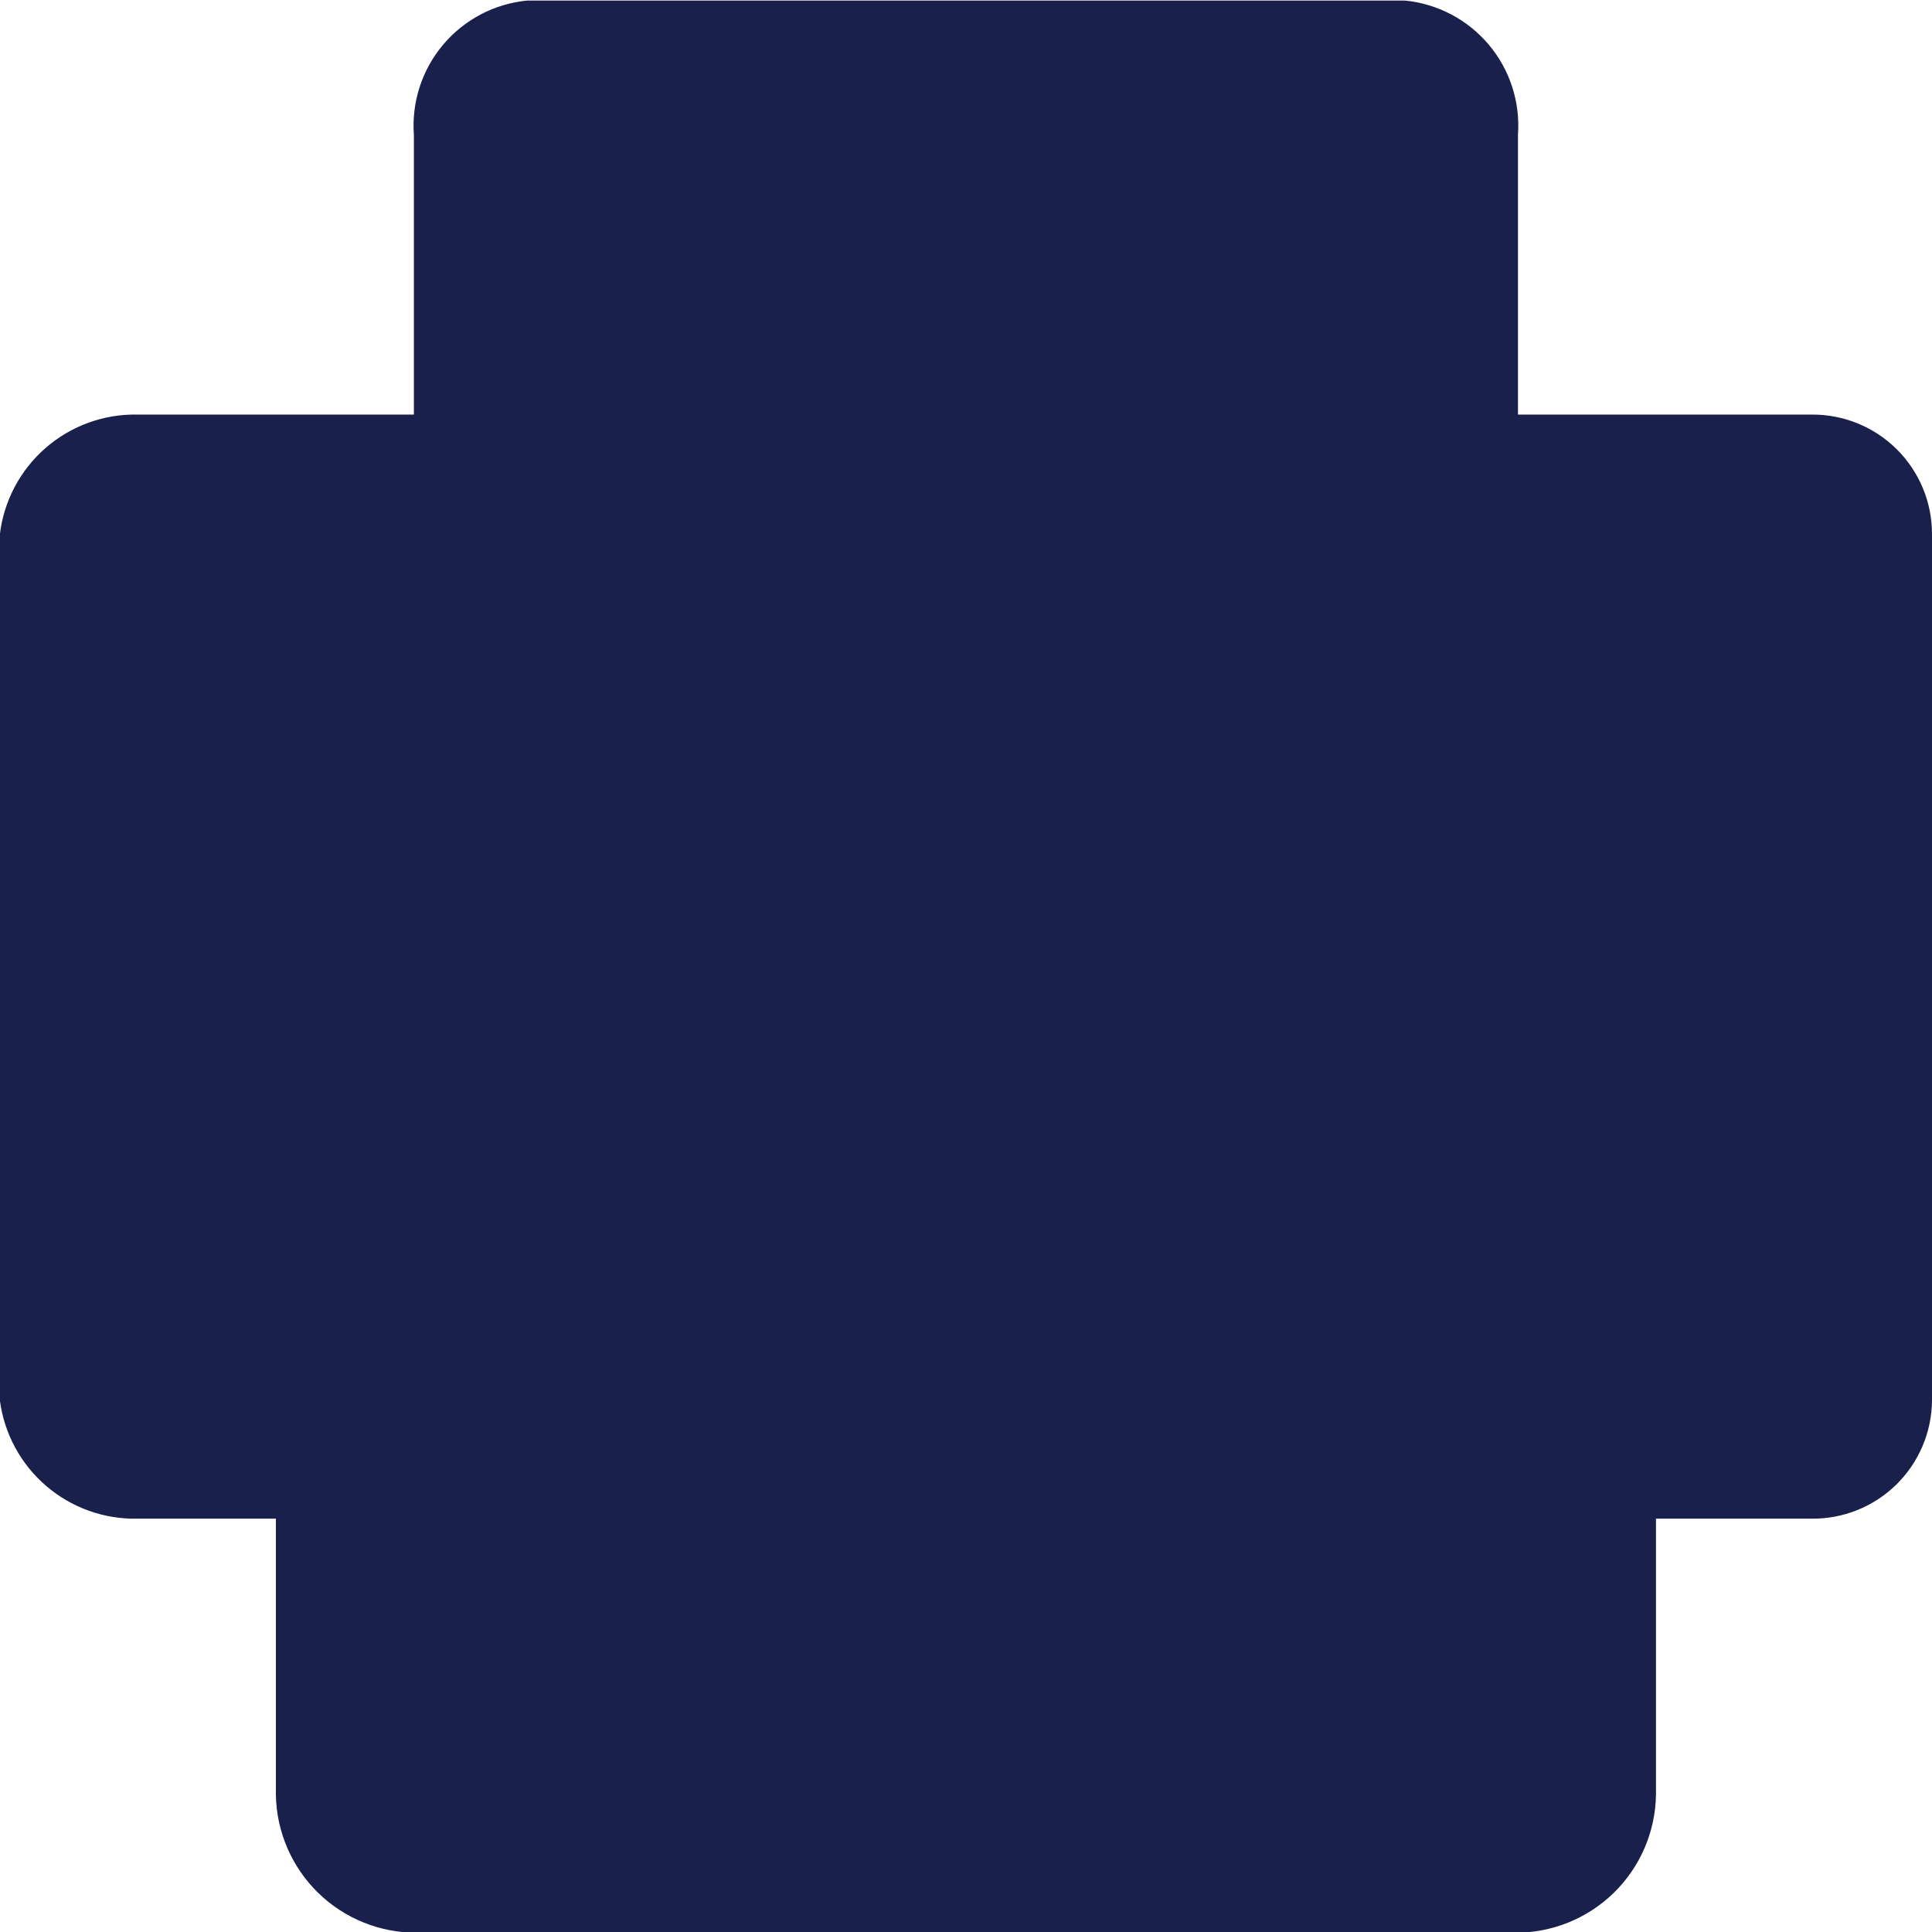 <svg data-name="icon/16x16/print" xmlns="http://www.w3.org/2000/svg" width="13.999" height="14" viewBox="0 0 13.999 14">
    <defs>
        <clipPath id="a">
            <path data-name="Path 1138" d="M1090.011 405.665a.658.658 0 0 1 0-1.315.658.658 0 0 1 0 1.315zm-1.077 2.9v3.933h-8V408.6a.113.113 0 0 1 .114-.109h7.781a.114.114 0 0 1 .105.07zm0-8.093v2.025h2.125a.865.865 0 0 1 .875.868v6.274a.863.863 0 0 1-.875.858h-1.125v2a1.015 1.015 0 0 1-1.025 1h-7.949a1.016 1.016 0 0 1-1.026-1v-2h-1a.985.985 0 0 1-1-.858v-6.274a.985.985 0 0 1 1-.868h2v-2.025a.911.911 0 0 1 .821-.975h6.359a.91.91 0 0 1 .82.971zm-1 .025v2h-6v-2z" style="fill:none;clip-rule:evenodd"/>
        </clipPath>
    </defs>
    <g data-name="Group 1142" transform="translate(-1077.935 -399.493)" style="clip-path:url(#a)">
        <path data-name="Rectangle 107" transform="translate(1072.935 394.493)" style="fill:#18204b" d="M0 0h24v24H0z"/>
    </g>
</svg>

